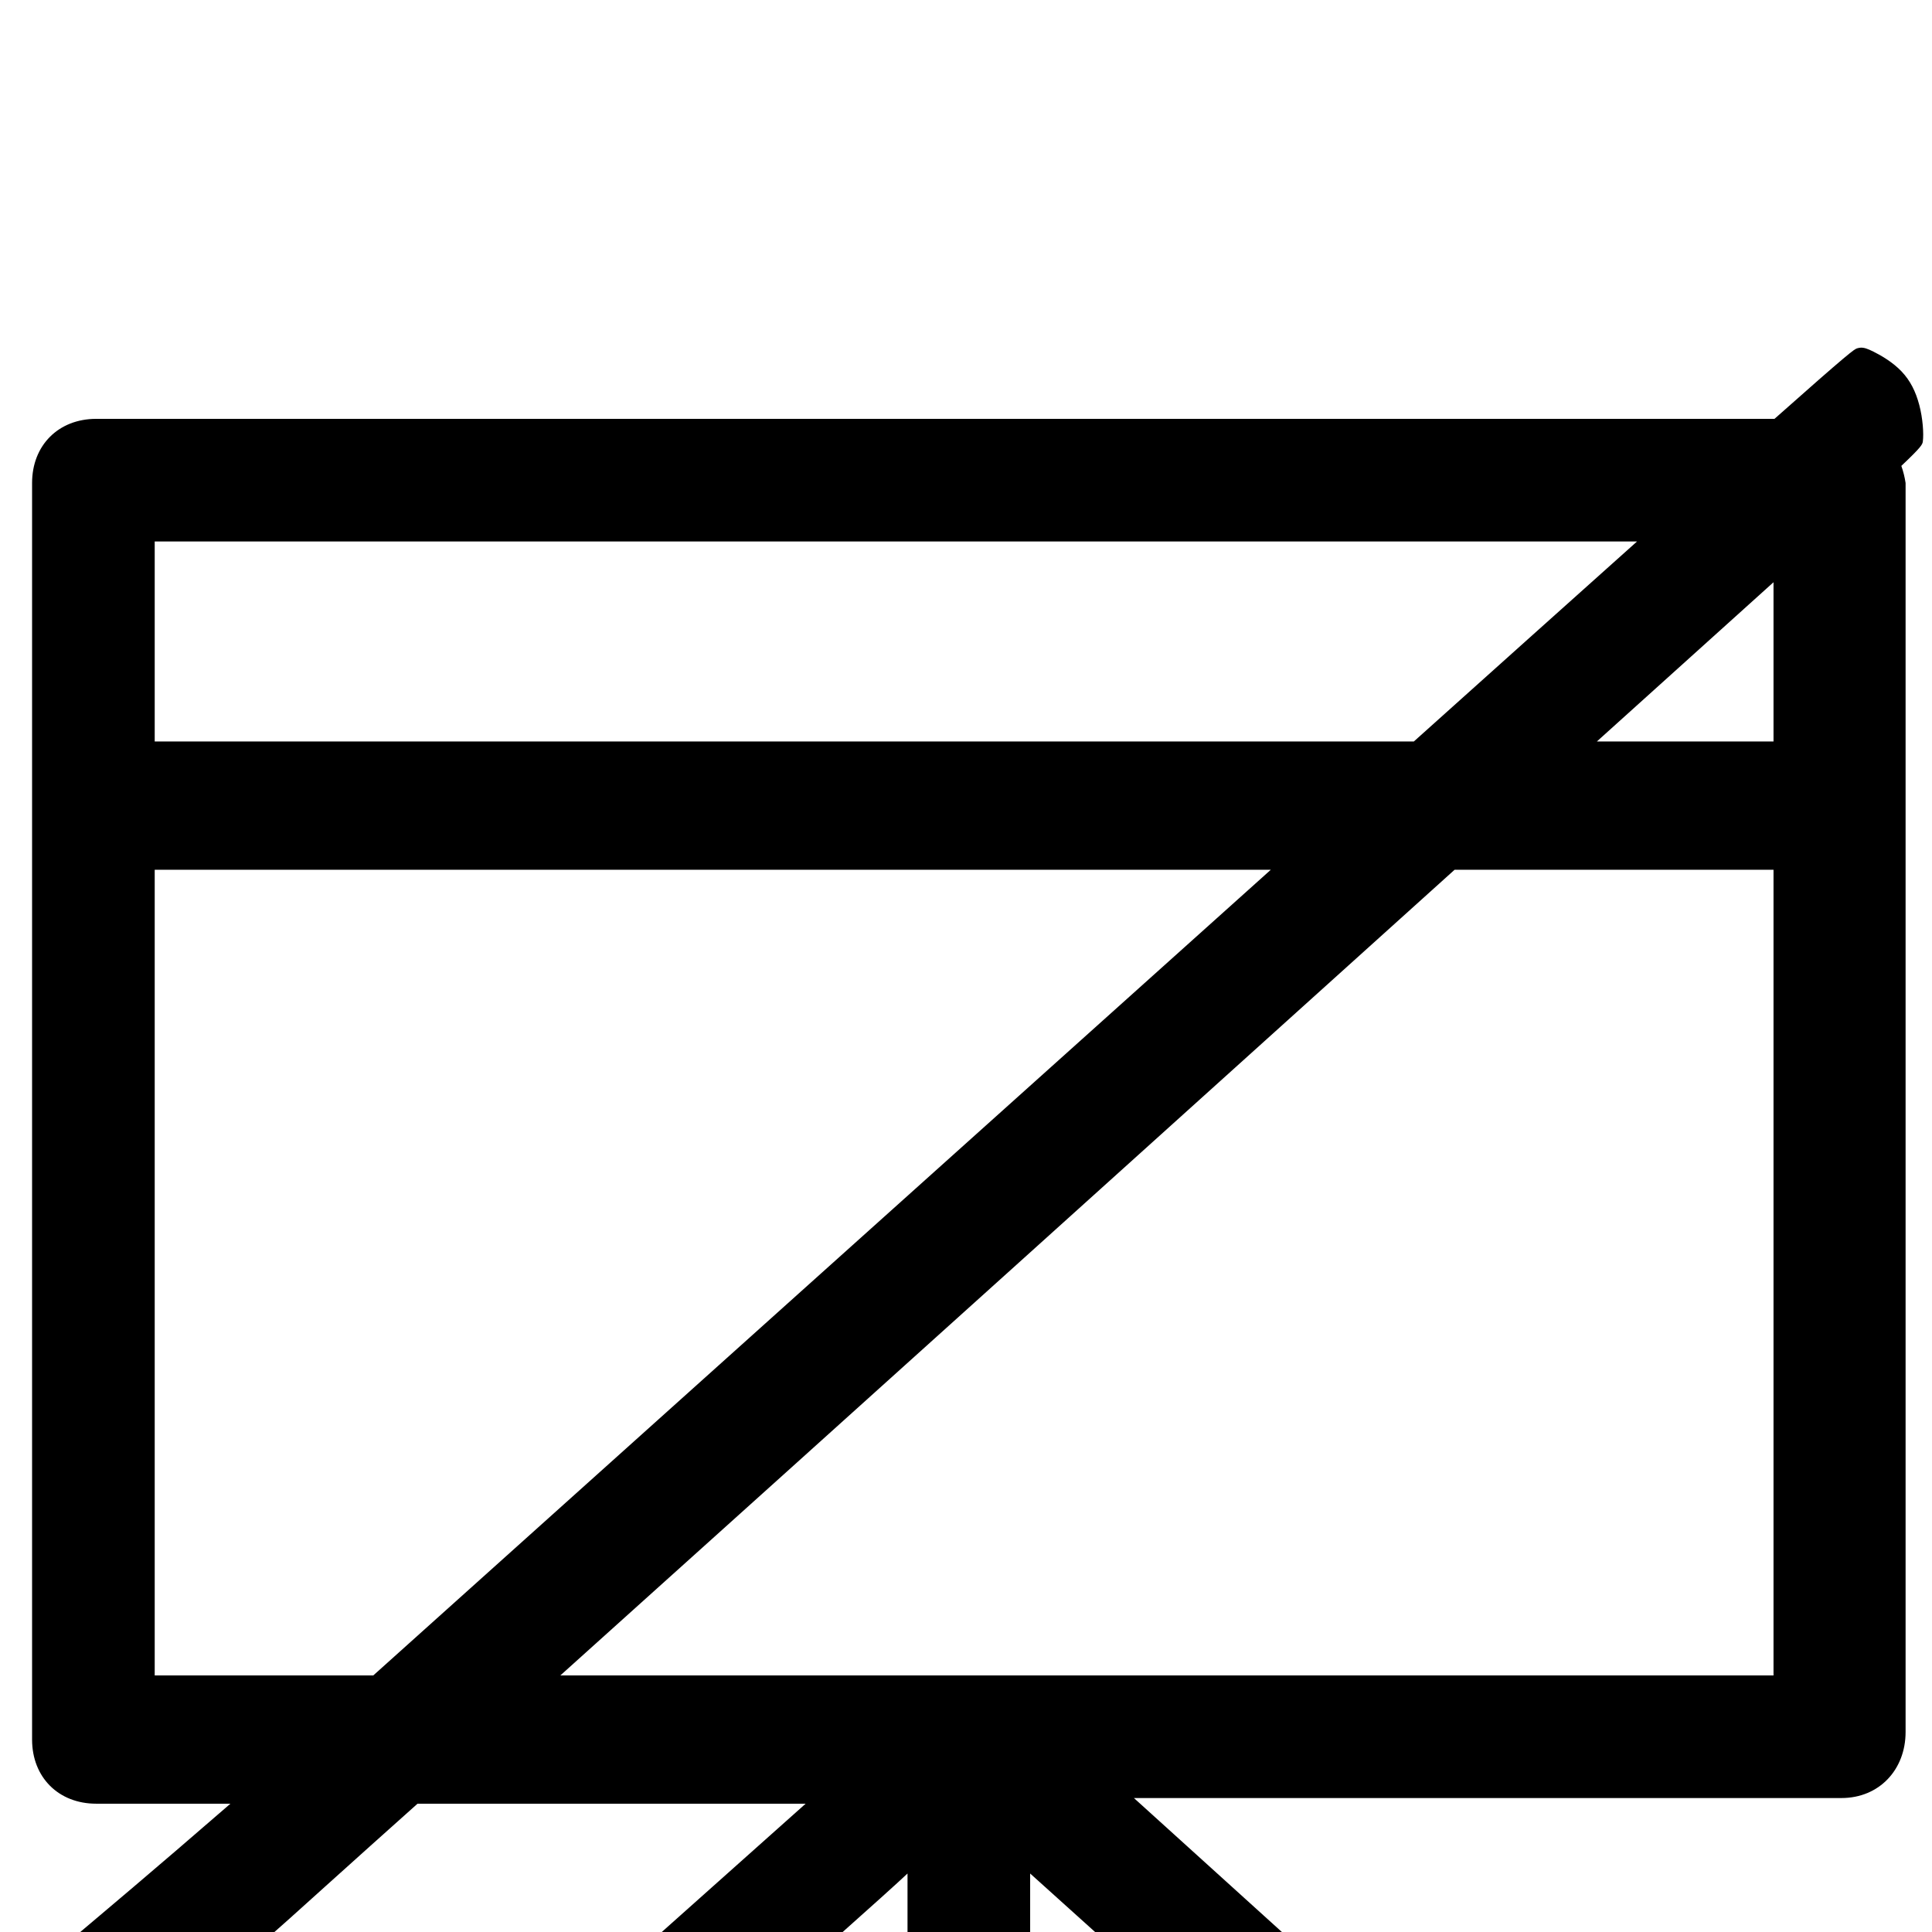 <?xml version="1.0" standalone="no"?>
<!DOCTYPE svg PUBLIC "-//W3C//DTD SVG 1.1//EN" "http://www.w3.org/Graphics/SVG/1.1/DTD/svg11.dtd" >
<svg xmlns="http://www.w3.org/2000/svg" xmlns:xlink="http://www.w3.org/1999/xlink" version="1.1" viewBox="0 -205 1024 1024">
  <g transform="matrix(1 0 0 -1 0 819)">
   <path fill="currentColor"
d="M986.201 839.723c1.814 0.092 3.676 -0.564 6.789 -2.109c4.15 -2.061 10.287 -5.641 14.889 -10.498s7.466 -10.586 9.357 -17.693s2.438 -15.292 1.91 -19.381c-0.208 -1.613 -0.707 -2.873 -11.4 -12.977
c1.016 -2.849 1.776 -5.879 2.254 -9.064v-662c0 -20 -14 -35 -34 -35h-375l222 -201c8 -7 17 -20 17 -33c0 -6 -2 -12 -7 -18s-14 -8 -23 -8c-12 0 -24 4 -32 11l-232 209v-190c0 -19 -11 -36 -32 -36c-17 0 -33 16 -33 36v190c-20 -19 -196 -174 -236 -210
c-6 -5 -16 -9 -27 -9c-9 0 -18 2 -23 9c-4 5 -6 11 -6 17c0 11 5 23 16 32l222 198h-205.703c-16.747 -15.025 -34.023 -30.37 -48.494 -43.486c-109.803 -99.514 -116.382 -95.419 -123.029 -94.652s-14.318 4.856 -20.199 9.715
s-9.97 10.482 -11.76 17.387s-1.28 15.082 0.51 20.453c1.741 5.224 19.676 17.584 103.797 90.584h-71.121c-20 0 -34 14 -34 34v666c0 20 14 34 34 34h889.512c40.11 35.597 42.28 36.917 43.846 37.387
c0.64 0.191 1.239 0.306 1.844 0.336zM82 737v-106h667.365c19.333 17.336 43.105 38.671 59.598 53.449c22.477 20.142 41.671 37.325 58.69 52.551h-785.652zM940 715.402c-23.298 -21.02 -52.044 -46.917 -91.545 -82.522
c-0.576 -0.52 -1.506 -1.357 -2.086 -1.881h93.631v84.402zM82 563v-427h115.861c135.767 121.885 320.503 287.773 475.682 427h-591.543zM770.953 563c-137.552 -124.033 -323.923 -292.128 -473.947 -427h642.994v427h-169.047z" />
  </g>

</svg>
